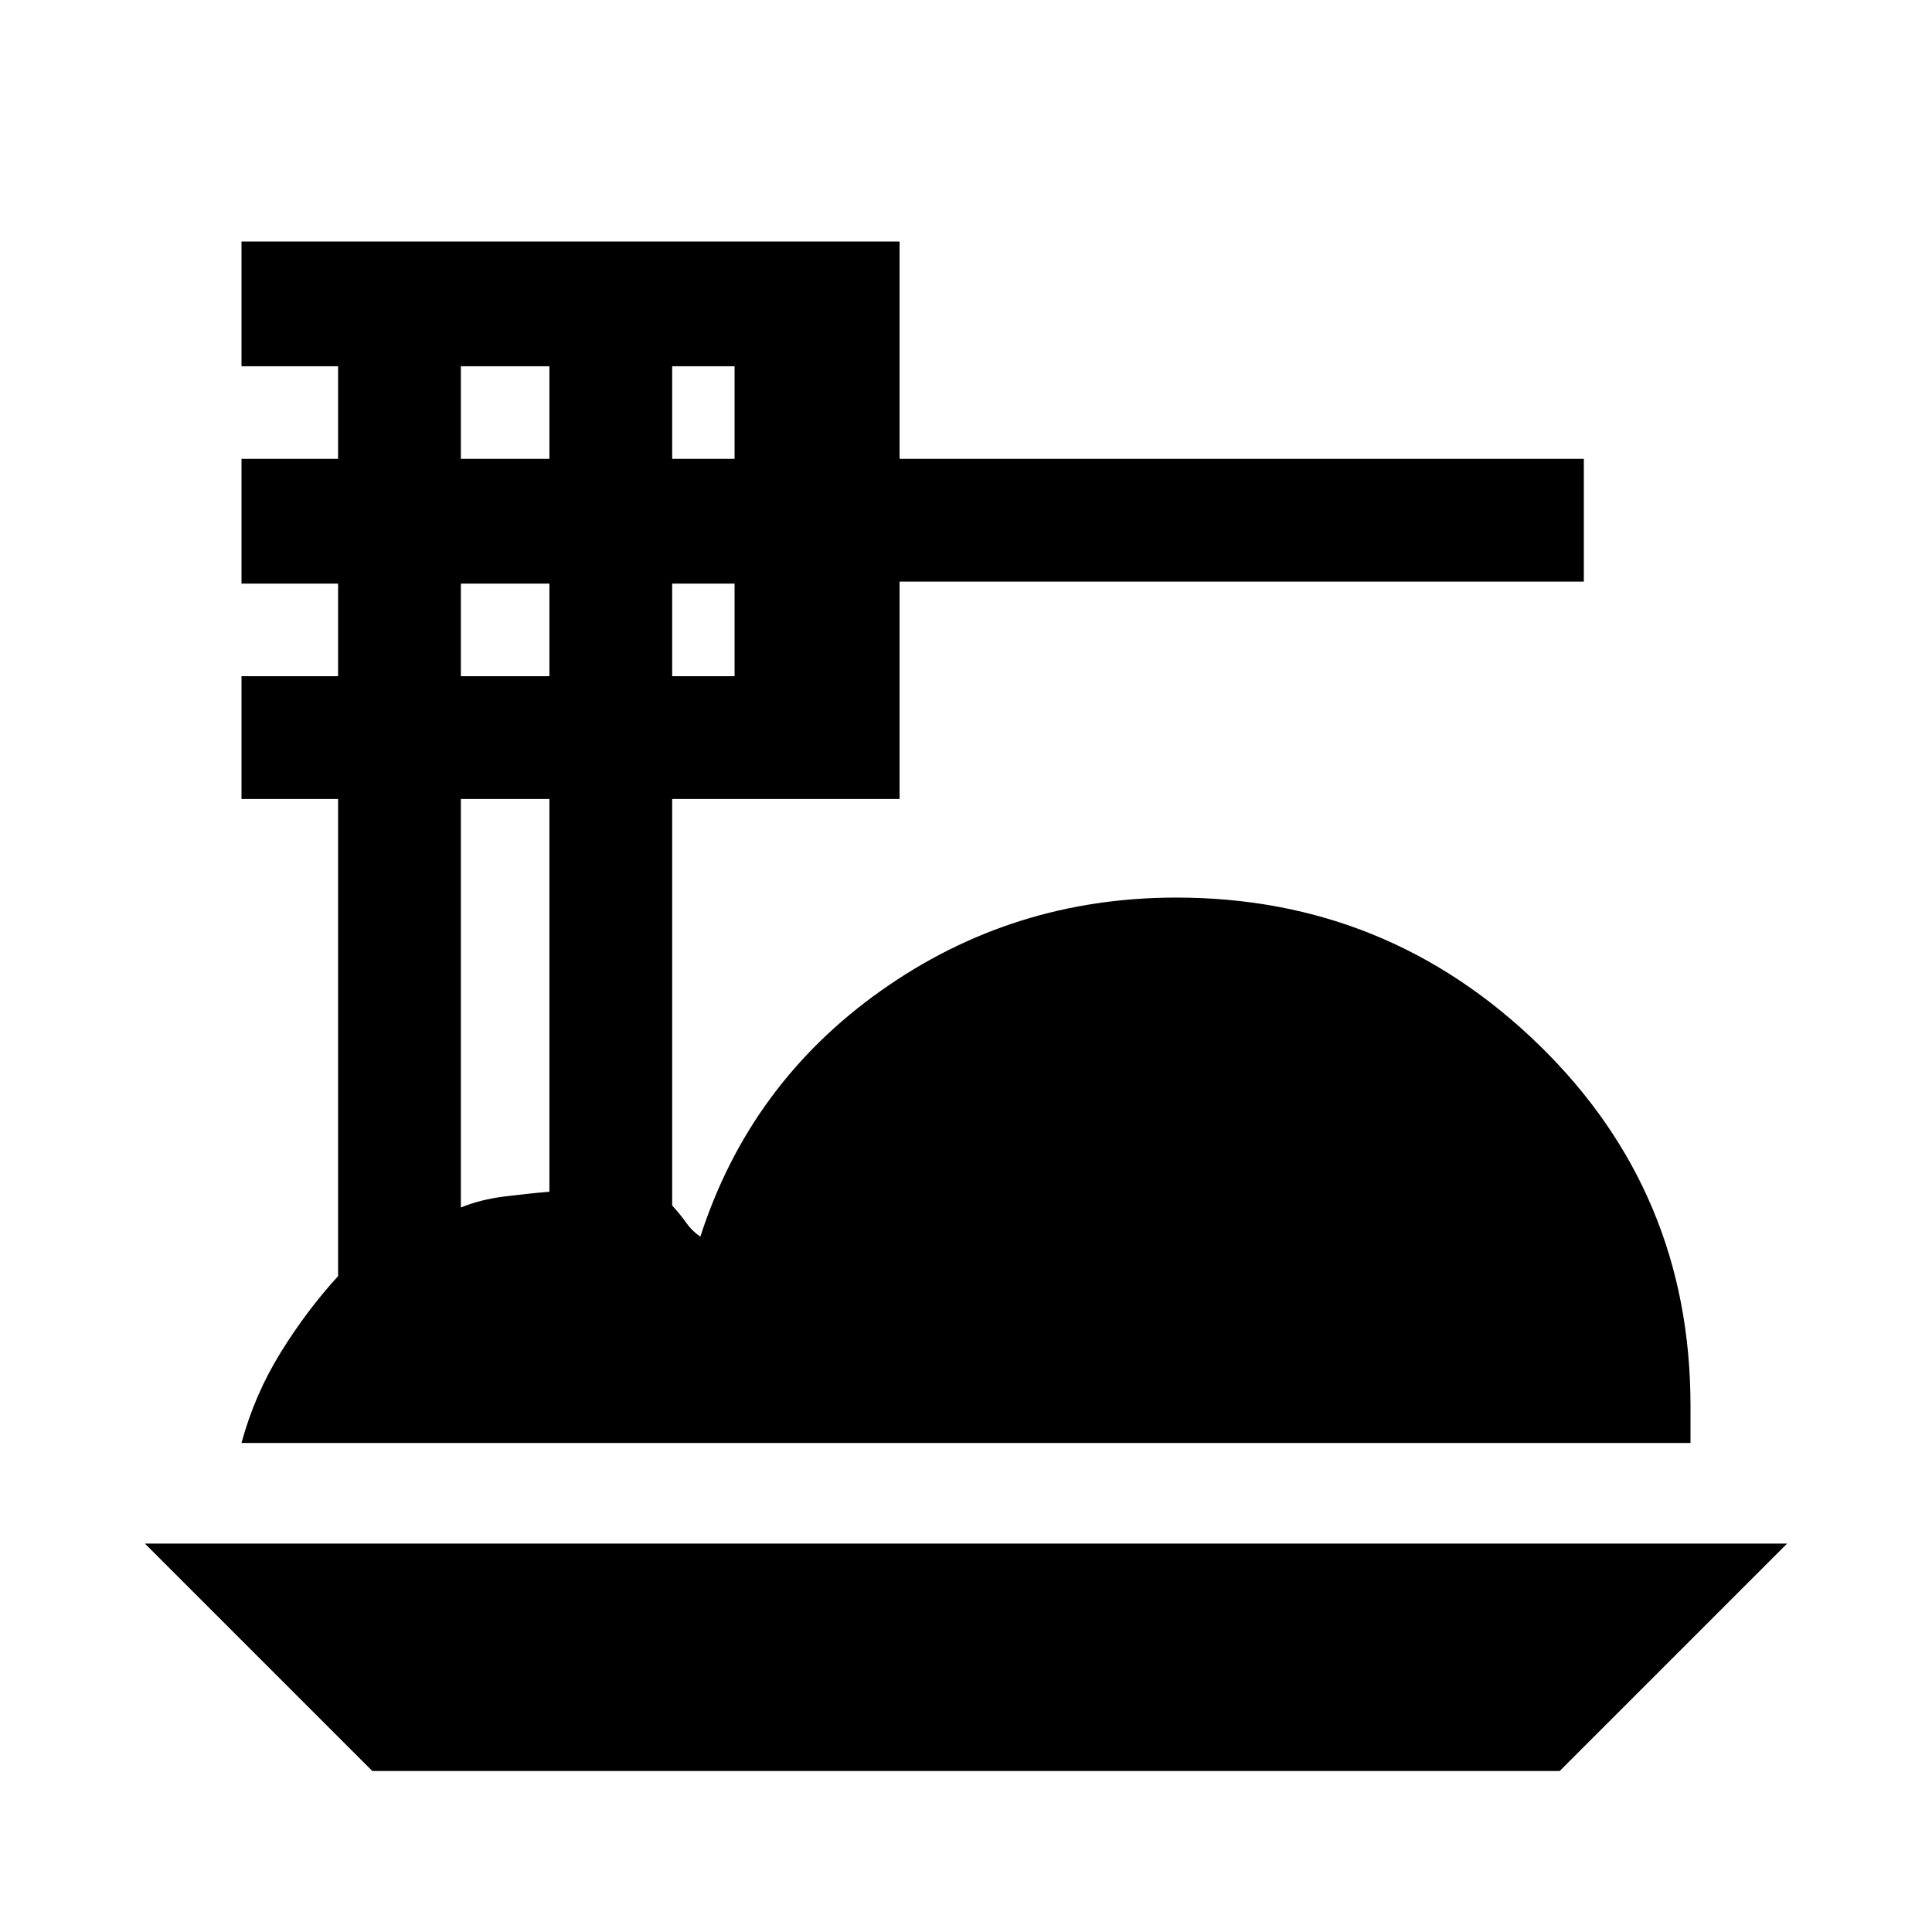 <svg xmlns="http://www.w3.org/2000/svg" height="20" viewBox="0 -960 960 960" width="20"><path d="M185-80 72-193h816L775-80H185Zm-65-163q6.5-24 19.44-44.91 12.94-20.92 28.56-38.01V-563h-48v-61h48v-46h-48v-62h48v-46h-48v-62h327v108h340v61H447v108H334v202q4.5 5 7.1 8.75 2.6 3.75 6.9 6.75 24.5-76 89.78-122.25Q503.07-514 584.5-514q105 0 180.25 73.25T840-261.5v18.5H120Zm214-489h31v-46h-31v46Zm0 108h31v-46h-31v46ZM229-732h44v-46h-44v46Zm0 108h44v-46h-44v46Zm0 264q9.69-4 21.84-5.5Q263-367 273-367.83V-563h-44v203Z"/></svg>